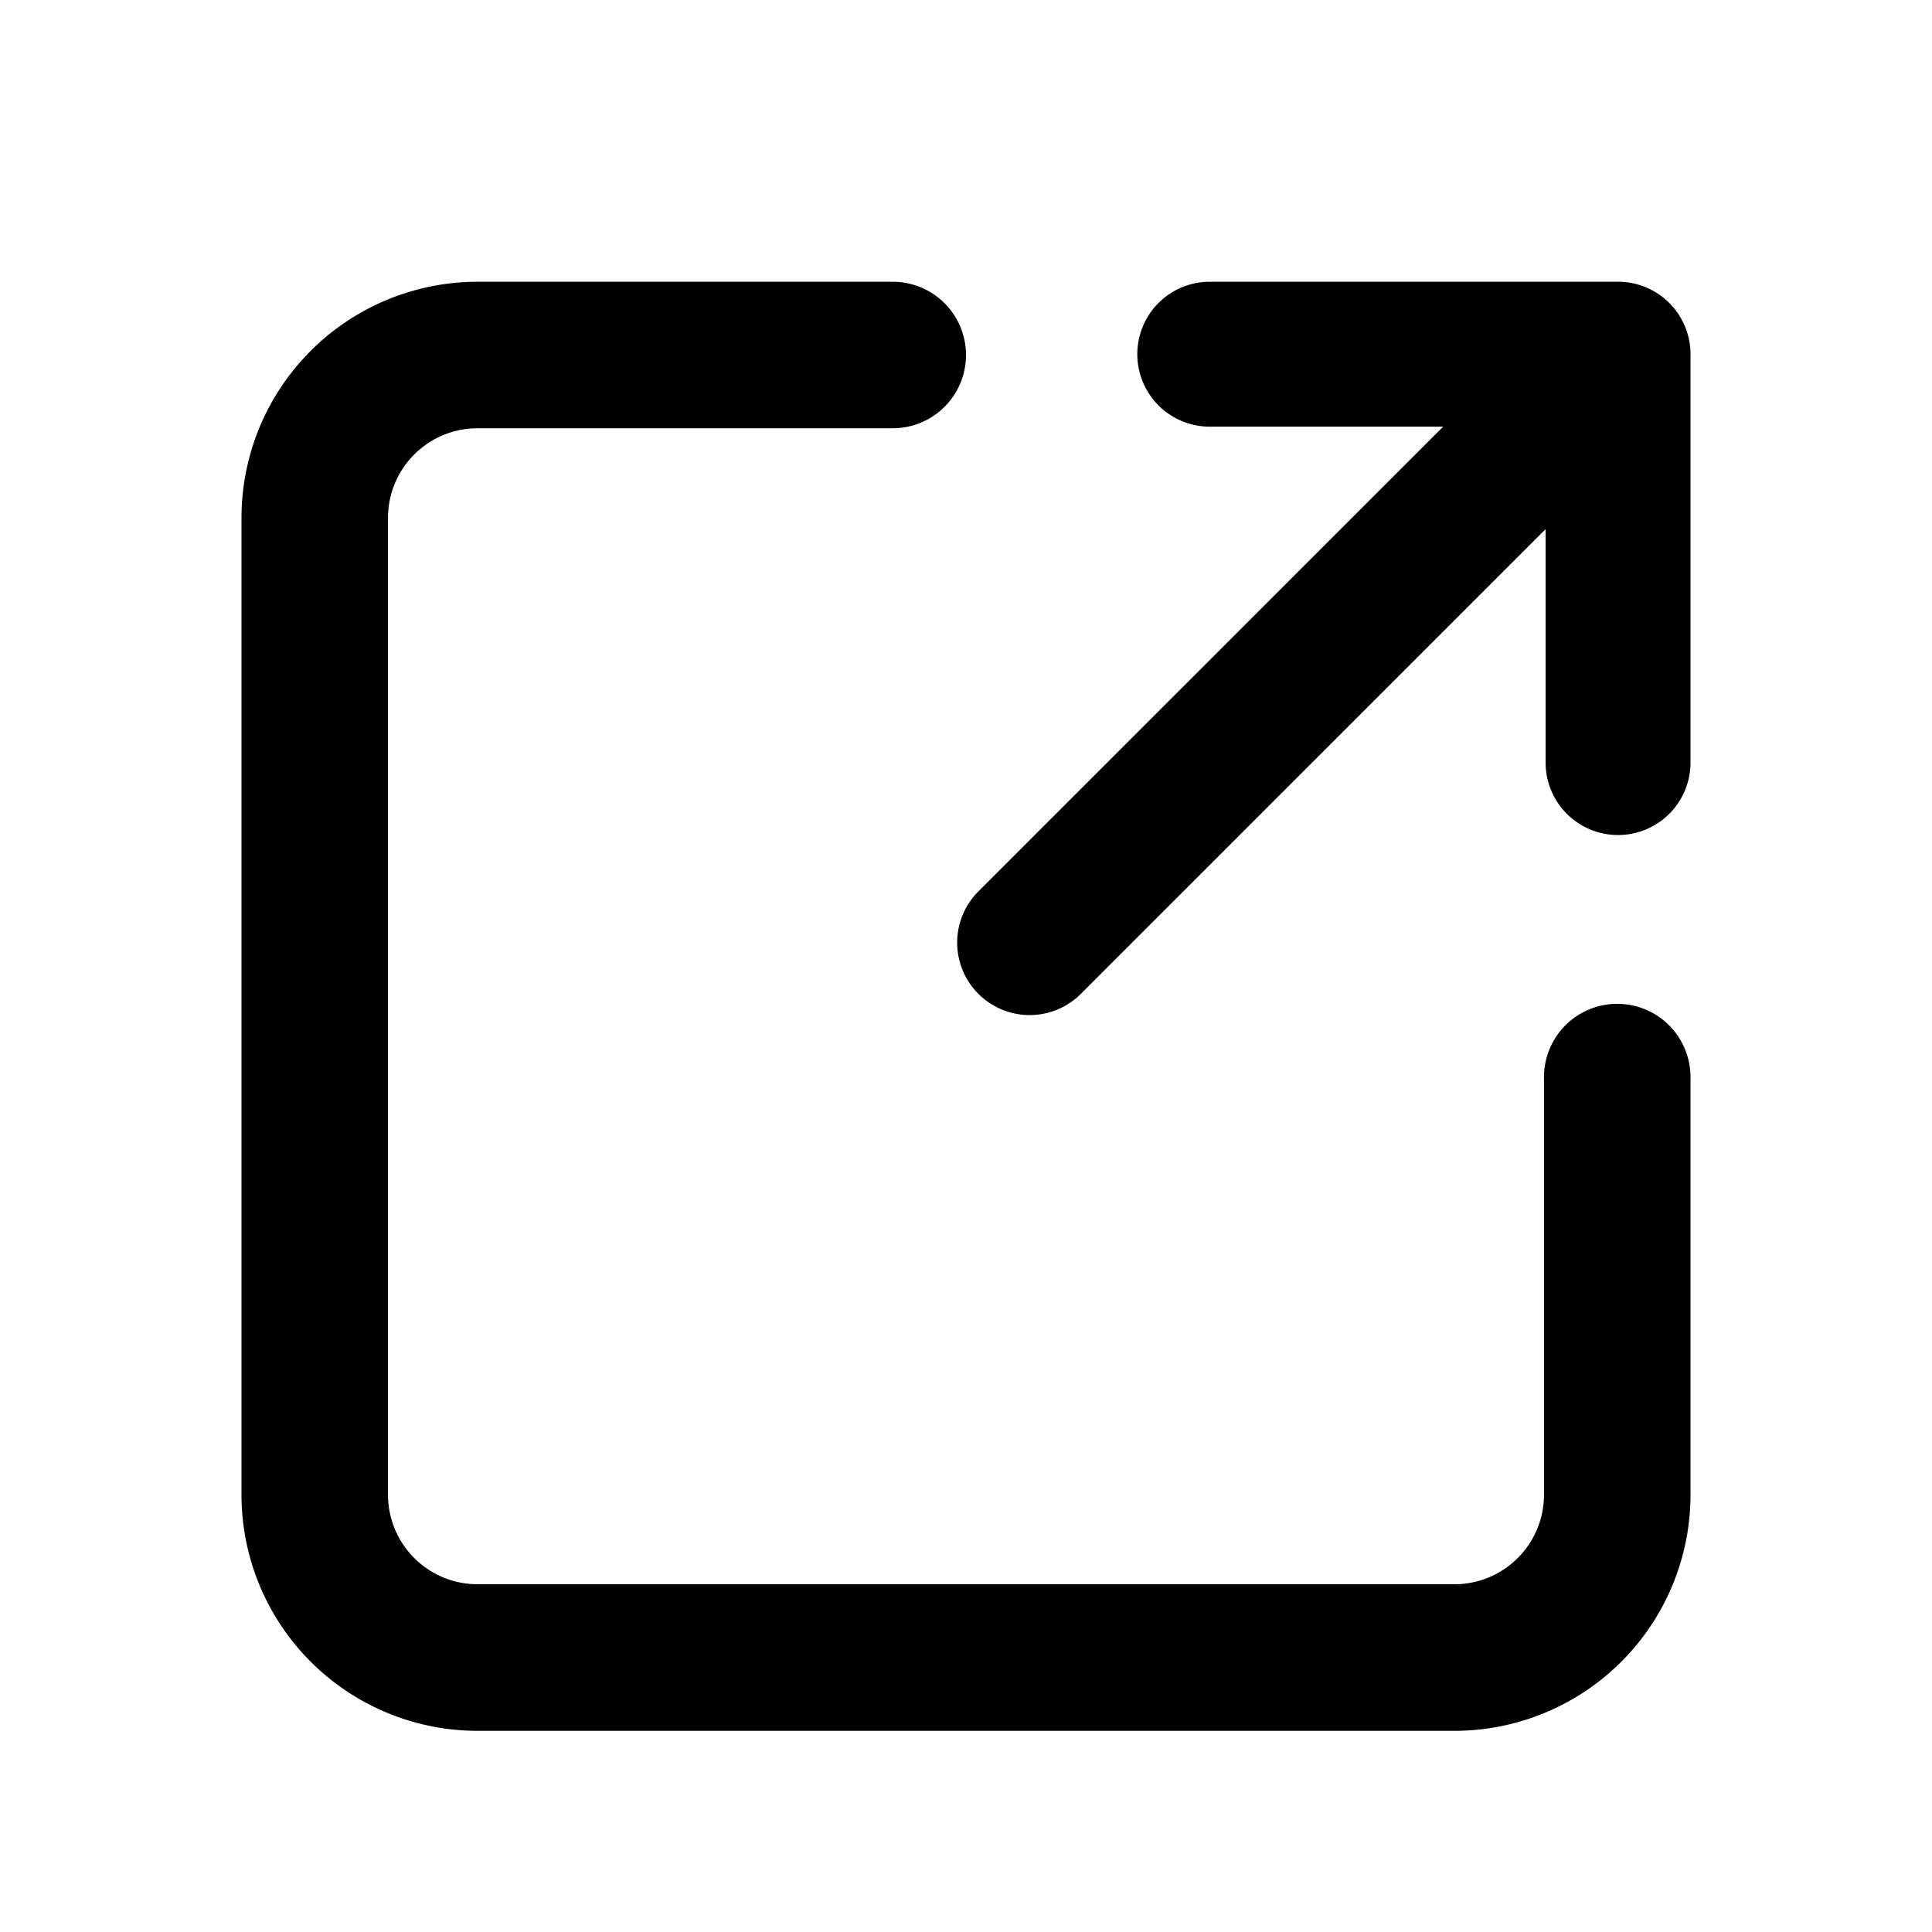 <svg xmlns="http://www.w3.org/2000/svg" viewBox="0 0 24 24"><path fill-rule="evenodd" d="M15.028 3.5a.9.9 0 1 0 0 1.8h2.9l-5.774 5.773a.9.9 0 0 0 1.273 1.273L19.2 6.573v2.9a.9.9 0 1 0 1.8 0V4.4a.9.9 0 0 0-.9-.9h-5.072Zm-3.938 0a.91.91 0 0 1 0 1.82H5.933c-.615 0-1.113.498-1.113 1.113v12.134c0 .615.498 1.113 1.113 1.113h12.134c.615 0 1.113-.498 1.113-1.113V13.38a.91.91 0 1 1 1.82 0v5.188a2.933 2.933 0 0 1-2.933 2.933H5.933A2.933 2.933 0 0 1 3 18.567V6.433A2.933 2.933 0 0 1 5.933 3.5h5.157Z" clip-rule="evenodd"/></svg>